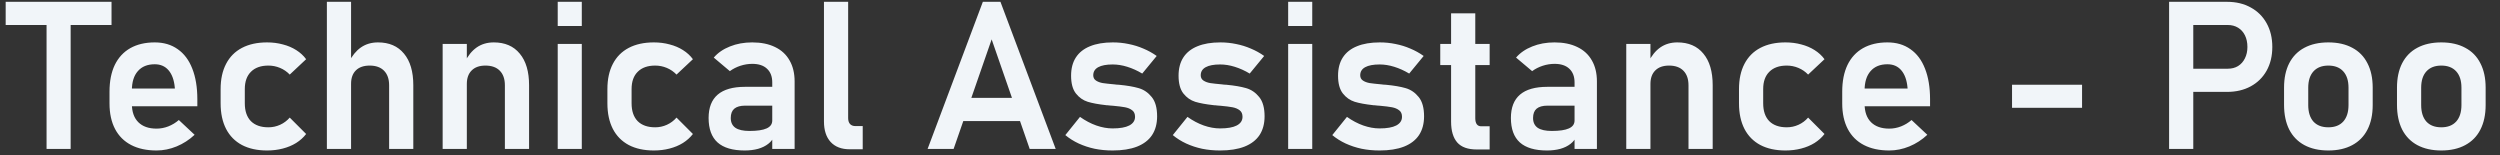 <svg width="386" height="24" viewBox="0 0 386 24" fill="none" xmlns="http://www.w3.org/2000/svg">
<rect x="0" y="0" width="386" height="24" fill="#333333" stroke="none"/>
<path d="M7.189 2.141H10.908V23H7.189V2.141ZM0.876 0.281H17.22V3.859H0.876V0.281ZM24.173 23.234C22.642 23.234 21.335 22.953 20.251 22.391C19.168 21.828 18.34 21.005 17.767 19.922C17.194 18.828 16.908 17.51 16.908 15.969V14.141C16.908 12.537 17.178 11.167 17.72 10.031C18.272 8.896 19.069 8.031 20.111 7.438C21.163 6.844 22.423 6.547 23.892 6.547C25.277 6.547 26.46 6.896 27.439 7.594C28.428 8.281 29.178 9.281 29.689 10.594C30.21 11.906 30.47 13.49 30.47 15.344V16.406H19.454V13.672H27.001L26.986 13.5C26.882 12.365 26.564 11.484 26.033 10.859C25.501 10.234 24.788 9.922 23.892 9.922C22.767 9.922 21.897 10.276 21.283 10.984C20.668 11.682 20.361 12.677 20.361 13.969V16.031C20.361 17.26 20.694 18.208 21.361 18.875C22.027 19.531 22.965 19.859 24.173 19.859C24.788 19.859 25.392 19.745 25.986 19.516C26.59 19.276 27.132 18.948 27.611 18.531L30.048 20.812C29.225 21.583 28.298 22.182 27.267 22.609C26.246 23.026 25.215 23.234 24.173 23.234ZM41.236 23.234C39.725 23.234 38.434 22.953 37.361 22.391C36.288 21.818 35.47 20.99 34.908 19.906C34.345 18.812 34.064 17.495 34.064 15.953V13.75C34.064 12.229 34.345 10.932 34.908 9.859C35.47 8.776 36.288 7.953 37.361 7.391C38.434 6.828 39.725 6.547 41.236 6.547C42.1 6.547 42.913 6.651 43.673 6.859C44.444 7.057 45.132 7.349 45.736 7.734C46.35 8.12 46.861 8.589 47.267 9.141L44.736 11.516C44.309 11.068 43.809 10.724 43.236 10.484C42.663 10.245 42.064 10.125 41.439 10.125C40.283 10.125 39.387 10.443 38.751 11.078C38.116 11.703 37.798 12.594 37.798 13.75V15.953C37.798 17.141 38.111 18.057 38.736 18.703C39.371 19.338 40.272 19.656 41.439 19.656C42.074 19.656 42.678 19.526 43.251 19.266C43.824 19.005 44.319 18.635 44.736 18.156L47.267 20.688C46.85 21.229 46.335 21.693 45.72 22.078C45.116 22.453 44.428 22.74 43.658 22.938C42.897 23.135 42.09 23.234 41.236 23.234ZM50.47 0.281H54.205V23H50.47V0.281ZM60.08 13.172C60.08 12.203 59.819 11.453 59.298 10.922C58.777 10.391 58.038 10.125 57.08 10.125C56.163 10.125 55.455 10.37 54.955 10.859C54.455 11.349 54.205 12.042 54.205 12.938L53.876 9.578C54.366 8.599 54.98 7.849 55.72 7.328C56.47 6.807 57.35 6.547 58.361 6.547C60.09 6.547 61.428 7.125 62.376 8.281C63.335 9.427 63.814 11.052 63.814 13.156V23H60.08V13.172ZM68.345 6.781H72.079V23H68.345V6.781ZM77.954 13.172C77.954 12.203 77.694 11.453 77.173 10.922C76.652 10.391 75.913 10.125 74.954 10.125C74.038 10.125 73.329 10.375 72.829 10.875C72.329 11.365 72.079 12.062 72.079 12.969L71.751 9.609C72.241 8.609 72.856 7.849 73.595 7.328C74.345 6.807 75.225 6.547 76.236 6.547C77.965 6.547 79.303 7.125 80.251 8.281C81.21 9.427 81.689 11.052 81.689 13.156V23H77.954V13.172ZM86.111 0.281H89.829V4.016H86.111V0.281ZM86.111 6.781H89.829V23H86.111V6.781ZM100.954 23.234C99.444 23.234 98.152 22.953 97.079 22.391C96.007 21.818 95.189 20.99 94.626 19.906C94.064 18.812 93.783 17.495 93.783 15.953V13.75C93.783 12.229 94.064 10.932 94.626 9.859C95.189 8.776 96.007 7.953 97.079 7.391C98.152 6.828 99.444 6.547 100.954 6.547C101.819 6.547 102.632 6.651 103.392 6.859C104.163 7.057 104.85 7.349 105.454 7.734C106.069 8.12 106.579 8.589 106.986 9.141L104.454 11.516C104.027 11.068 103.527 10.724 102.954 10.484C102.382 10.245 101.783 10.125 101.158 10.125C100.001 10.125 99.106 10.443 98.47 11.078C97.835 11.703 97.517 12.594 97.517 13.75V15.953C97.517 17.141 97.829 18.057 98.454 18.703C99.09 19.338 99.991 19.656 101.158 19.656C101.793 19.656 102.397 19.526 102.97 19.266C103.543 19.005 104.038 18.635 104.454 18.156L106.986 20.688C106.569 21.229 106.053 21.693 105.439 22.078C104.835 22.453 104.147 22.74 103.376 22.938C102.616 23.135 101.809 23.234 100.954 23.234ZM119.236 12.719C119.236 11.812 118.965 11.109 118.423 10.609C117.892 10.109 117.137 9.859 116.158 9.859C115.533 9.859 114.918 9.958 114.314 10.156C113.71 10.354 113.168 10.63 112.689 10.984L110.204 8.891C110.84 8.151 111.673 7.578 112.704 7.172C113.736 6.755 114.882 6.547 116.142 6.547C117.517 6.547 118.694 6.786 119.673 7.266C120.652 7.734 121.397 8.422 121.908 9.328C122.428 10.224 122.689 11.307 122.689 12.578V23H119.236V12.719ZM114.986 23.234C113.121 23.234 111.725 22.823 110.798 22C109.871 21.167 109.408 19.906 109.408 18.219C109.408 16.615 109.876 15.412 110.814 14.609C111.751 13.807 113.158 13.406 115.033 13.406H119.376L119.595 16.312H115.048C114.309 16.312 113.751 16.469 113.376 16.781C113.012 17.094 112.829 17.573 112.829 18.219C112.829 18.896 113.069 19.401 113.548 19.734C114.027 20.057 114.751 20.219 115.72 20.219C116.908 20.219 117.788 20.088 118.361 19.828C118.944 19.568 119.236 19.162 119.236 18.609L119.564 20.922C119.387 21.432 119.074 21.859 118.626 22.203C118.189 22.547 117.658 22.807 117.033 22.984C116.408 23.151 115.725 23.234 114.986 23.234ZM130.954 18.234C130.954 18.63 131.053 18.938 131.251 19.156C131.449 19.365 131.731 19.469 132.095 19.469H133.204V23.047H131.173C129.923 23.047 128.949 22.672 128.251 21.922C127.564 21.172 127.22 20.115 127.22 18.75V0.281H130.954V18.234ZM151.751 0.281H154.47L163.001 23H158.986L153.111 6.078L147.236 23H143.22L151.751 0.281ZM147.236 15.109H159.189V18.688H147.236V15.109ZM171.783 23.234C170.814 23.234 169.892 23.146 169.017 22.969C168.142 22.781 167.319 22.51 166.548 22.156C165.788 21.802 165.1 21.37 164.486 20.859L166.751 18.047C167.574 18.63 168.413 19.073 169.267 19.375C170.132 19.677 170.97 19.828 171.783 19.828C172.918 19.828 173.777 19.677 174.361 19.375C174.954 19.062 175.251 18.615 175.251 18.031C175.251 17.583 175.106 17.25 174.814 17.031C174.522 16.802 174.152 16.646 173.704 16.562C173.267 16.479 172.647 16.401 171.845 16.328C171.71 16.318 171.569 16.307 171.423 16.297C171.277 16.287 171.137 16.271 171.001 16.25C170.96 16.25 170.918 16.25 170.876 16.25C170.835 16.24 170.793 16.234 170.751 16.234C169.616 16.109 168.684 15.938 167.954 15.719C167.225 15.49 166.611 15.057 166.111 14.422C165.621 13.787 165.376 12.875 165.376 11.688C165.376 10.573 165.621 9.635 166.111 8.875C166.611 8.104 167.34 7.526 168.298 7.141C169.257 6.745 170.434 6.547 171.829 6.547C172.663 6.547 173.475 6.63 174.267 6.797C175.059 6.953 175.814 7.188 176.533 7.5C177.262 7.802 177.949 8.182 178.595 8.641L176.361 11.359C175.6 10.901 174.829 10.552 174.048 10.312C173.277 10.073 172.527 9.953 171.798 9.953C170.819 9.953 170.074 10.094 169.564 10.375C169.053 10.656 168.798 11.073 168.798 11.625C168.798 11.979 168.939 12.25 169.22 12.438C169.501 12.625 169.85 12.755 170.267 12.828C170.694 12.891 171.309 12.958 172.111 13.031C172.194 13.042 172.272 13.052 172.345 13.062C172.428 13.062 172.512 13.068 172.595 13.078C172.626 13.078 172.663 13.078 172.704 13.078C172.746 13.078 172.788 13.083 172.829 13.094C174.027 13.208 175.022 13.38 175.814 13.609C176.606 13.838 177.277 14.297 177.829 14.984C178.382 15.662 178.658 16.651 178.658 17.953C178.658 19.099 178.397 20.068 177.876 20.859C177.356 21.641 176.579 22.234 175.548 22.641C174.527 23.037 173.272 23.234 171.783 23.234ZM188.376 23.234C187.408 23.234 186.486 23.146 185.611 22.969C184.736 22.781 183.913 22.51 183.142 22.156C182.382 21.802 181.694 21.37 181.079 20.859L183.345 18.047C184.168 18.63 185.007 19.073 185.861 19.375C186.725 19.677 187.564 19.828 188.376 19.828C189.512 19.828 190.371 19.677 190.954 19.375C191.548 19.062 191.845 18.615 191.845 18.031C191.845 17.583 191.699 17.25 191.408 17.031C191.116 16.802 190.746 16.646 190.298 16.562C189.861 16.479 189.241 16.401 188.439 16.328C188.303 16.318 188.163 16.307 188.017 16.297C187.871 16.287 187.731 16.271 187.595 16.25C187.553 16.25 187.512 16.25 187.47 16.25C187.428 16.24 187.387 16.234 187.345 16.234C186.21 16.109 185.277 15.938 184.548 15.719C183.819 15.49 183.204 15.057 182.704 14.422C182.215 13.787 181.97 12.875 181.97 11.688C181.97 10.573 182.215 9.635 182.704 8.875C183.204 8.104 183.934 7.526 184.892 7.141C185.85 6.745 187.027 6.547 188.423 6.547C189.257 6.547 190.069 6.63 190.861 6.797C191.652 6.953 192.408 7.188 193.126 7.5C193.856 7.802 194.543 8.182 195.189 8.641L192.954 11.359C192.194 10.901 191.423 10.552 190.642 10.312C189.871 10.073 189.121 9.953 188.392 9.953C187.413 9.953 186.668 10.094 186.158 10.375C185.647 10.656 185.392 11.073 185.392 11.625C185.392 11.979 185.533 12.25 185.814 12.438C186.095 12.625 186.444 12.755 186.861 12.828C187.288 12.891 187.902 12.958 188.704 13.031C188.788 13.042 188.866 13.052 188.939 13.062C189.022 13.062 189.106 13.068 189.189 13.078C189.22 13.078 189.257 13.078 189.298 13.078C189.34 13.078 189.382 13.083 189.423 13.094C190.621 13.208 191.616 13.38 192.408 13.609C193.199 13.838 193.871 14.297 194.423 14.984C194.975 15.662 195.251 16.651 195.251 17.953C195.251 19.099 194.991 20.068 194.47 20.859C193.949 21.641 193.173 22.234 192.142 22.641C191.121 23.037 189.866 23.234 188.376 23.234ZM198.892 0.281H202.611V4.016H198.892V0.281ZM198.892 6.781H202.611V23H198.892V6.781ZM213.001 23.234C212.033 23.234 211.111 23.146 210.236 22.969C209.361 22.781 208.538 22.51 207.767 22.156C207.007 21.802 206.319 21.37 205.704 20.859L207.97 18.047C208.793 18.63 209.632 19.073 210.486 19.375C211.35 19.677 212.189 19.828 213.001 19.828C214.137 19.828 214.996 19.677 215.579 19.375C216.173 19.062 216.47 18.615 216.47 18.031C216.47 17.583 216.324 17.25 216.033 17.031C215.741 16.802 215.371 16.646 214.923 16.562C214.486 16.479 213.866 16.401 213.064 16.328C212.928 16.318 212.788 16.307 212.642 16.297C212.496 16.287 212.356 16.271 212.22 16.25C212.178 16.25 212.137 16.25 212.095 16.25C212.053 16.24 212.012 16.234 211.97 16.234C210.835 16.109 209.902 15.938 209.173 15.719C208.444 15.49 207.829 15.057 207.329 14.422C206.84 13.787 206.595 12.875 206.595 11.688C206.595 10.573 206.84 9.635 207.329 8.875C207.829 8.104 208.559 7.526 209.517 7.141C210.475 6.745 211.652 6.547 213.048 6.547C213.882 6.547 214.694 6.63 215.486 6.797C216.277 6.953 217.033 7.188 217.751 7.5C218.481 7.802 219.168 8.182 219.814 8.641L217.579 11.359C216.819 10.901 216.048 10.552 215.267 10.312C214.496 10.073 213.746 9.953 213.017 9.953C212.038 9.953 211.293 10.094 210.783 10.375C210.272 10.656 210.017 11.073 210.017 11.625C210.017 11.979 210.158 12.25 210.439 12.438C210.72 12.625 211.069 12.755 211.486 12.828C211.913 12.891 212.527 12.958 213.329 13.031C213.413 13.042 213.491 13.052 213.564 13.062C213.647 13.062 213.731 13.068 213.814 13.078C213.845 13.078 213.882 13.078 213.923 13.078C213.965 13.078 214.007 13.083 214.048 13.094C215.246 13.208 216.241 13.38 217.033 13.609C217.824 13.838 218.496 14.297 219.048 14.984C219.6 15.662 219.876 16.651 219.876 17.953C219.876 19.099 219.616 20.068 219.095 20.859C218.574 21.641 217.798 22.234 216.767 22.641C215.746 23.037 214.491 23.234 213.001 23.234ZM228.001 23.078C226.637 23.078 225.637 22.719 225.001 22C224.366 21.271 224.048 20.198 224.048 18.781V2.062H227.783V18.266C227.783 18.662 227.861 18.969 228.017 19.188C228.173 19.396 228.402 19.5 228.704 19.5H230.001V23.078H228.001ZM222.376 6.781H230.001V10.047H222.376V6.781ZM243.111 12.719C243.111 11.812 242.84 11.109 242.298 10.609C241.767 10.109 241.012 9.859 240.033 9.859C239.408 9.859 238.793 9.958 238.189 10.156C237.585 10.354 237.043 10.63 236.564 10.984L234.079 8.891C234.715 8.151 235.548 7.578 236.579 7.172C237.611 6.755 238.757 6.547 240.017 6.547C241.392 6.547 242.569 6.786 243.548 7.266C244.527 7.734 245.272 8.422 245.783 9.328C246.303 10.224 246.564 11.307 246.564 12.578V23H243.111V12.719ZM238.861 23.234C236.996 23.234 235.6 22.823 234.673 22C233.746 21.167 233.283 19.906 233.283 18.219C233.283 16.615 233.751 15.412 234.689 14.609C235.626 13.807 237.033 13.406 238.908 13.406H243.251L243.47 16.312H238.923C238.184 16.312 237.626 16.469 237.251 16.781C236.887 17.094 236.704 17.573 236.704 18.219C236.704 18.896 236.944 19.401 237.423 19.734C237.902 20.057 238.626 20.219 239.595 20.219C240.783 20.219 241.663 20.088 242.236 19.828C242.819 19.568 243.111 19.162 243.111 18.609L243.439 20.922C243.262 21.432 242.949 21.859 242.501 22.203C242.064 22.547 241.533 22.807 240.908 22.984C240.283 23.151 239.6 23.234 238.861 23.234ZM251.095 6.781H254.829V23H251.095V6.781ZM260.704 13.172C260.704 12.203 260.444 11.453 259.923 10.922C259.402 10.391 258.663 10.125 257.704 10.125C256.788 10.125 256.079 10.375 255.579 10.875C255.079 11.365 254.829 12.062 254.829 12.969L254.501 9.609C254.991 8.609 255.606 7.849 256.345 7.328C257.095 6.807 257.975 6.547 258.986 6.547C260.715 6.547 262.053 7.125 263.001 8.281C263.96 9.427 264.439 11.052 264.439 13.156V23H260.704V13.172ZM275.673 23.234C274.163 23.234 272.871 22.953 271.798 22.391C270.725 21.818 269.908 20.99 269.345 19.906C268.783 18.812 268.501 17.495 268.501 15.953V13.75C268.501 12.229 268.783 10.932 269.345 9.859C269.908 8.776 270.725 7.953 271.798 7.391C272.871 6.828 274.163 6.547 275.673 6.547C276.538 6.547 277.35 6.651 278.111 6.859C278.882 7.057 279.569 7.349 280.173 7.734C280.788 8.12 281.298 8.589 281.704 9.141L279.173 11.516C278.746 11.068 278.246 10.724 277.673 10.484C277.1 10.245 276.501 10.125 275.876 10.125C274.72 10.125 273.824 10.443 273.189 11.078C272.553 11.703 272.236 12.594 272.236 13.75V15.953C272.236 17.141 272.548 18.057 273.173 18.703C273.809 19.338 274.71 19.656 275.876 19.656C276.512 19.656 277.116 19.526 277.689 19.266C278.262 19.005 278.757 18.635 279.173 18.156L281.704 20.688C281.288 21.229 280.772 21.693 280.158 22.078C279.553 22.453 278.866 22.74 278.095 22.938C277.335 23.135 276.527 23.234 275.673 23.234ZM291.704 23.234C290.173 23.234 288.866 22.953 287.783 22.391C286.699 21.828 285.871 21.005 285.298 19.922C284.725 18.828 284.439 17.51 284.439 15.969V14.141C284.439 12.537 284.71 11.167 285.251 10.031C285.803 8.896 286.6 8.031 287.642 7.438C288.694 6.844 289.954 6.547 291.423 6.547C292.809 6.547 293.991 6.896 294.97 7.594C295.96 8.281 296.71 9.281 297.22 10.594C297.741 11.906 298.001 13.49 298.001 15.344V16.406H286.986V13.672H294.533L294.517 13.5C294.413 12.365 294.095 11.484 293.564 10.859C293.033 10.234 292.319 9.922 291.423 9.922C290.298 9.922 289.428 10.276 288.814 10.984C288.199 11.682 287.892 12.677 287.892 13.969V16.031C287.892 17.26 288.225 18.208 288.892 18.875C289.559 19.531 290.496 19.859 291.704 19.859C292.319 19.859 292.923 19.745 293.517 19.516C294.121 19.276 294.663 18.948 295.142 18.531L297.579 20.812C296.757 21.583 295.829 22.182 294.798 22.609C293.777 23.026 292.746 23.234 291.704 23.234ZM321.47 13.078V16.641H310.658V13.078H321.47ZM336.704 10.609H343.97C344.574 10.609 345.1 10.474 345.548 10.203C346.007 9.922 346.361 9.526 346.611 9.016C346.871 8.505 347.001 7.917 347.001 7.25C347.001 6.573 346.876 5.979 346.626 5.469C346.376 4.958 346.022 4.562 345.564 4.281C345.106 4 344.574 3.859 343.97 3.859H336.704V0.281H343.861C345.246 0.281 346.465 0.573 347.517 1.156C348.569 1.729 349.387 2.542 349.97 3.594C350.553 4.646 350.845 5.865 350.845 7.25C350.845 8.635 350.553 9.854 349.97 10.906C349.387 11.948 348.569 12.755 347.517 13.328C346.465 13.901 345.246 14.188 343.861 14.188H336.704V10.609ZM334.908 0.281H338.642V23H334.908V0.281ZM359.501 23.234C358.064 23.234 356.829 22.958 355.798 22.406C354.777 21.854 353.996 21.052 353.454 20C352.923 18.938 352.658 17.662 352.658 16.172V13.531C352.658 12.062 352.923 10.807 353.454 9.766C353.996 8.714 354.777 7.917 355.798 7.375C356.829 6.823 358.064 6.547 359.501 6.547C360.939 6.547 362.168 6.823 363.189 7.375C364.22 7.917 365.001 8.714 365.533 9.766C366.074 10.807 366.345 12.062 366.345 13.531V16.219C366.345 17.698 366.074 18.963 365.533 20.016C365.001 21.057 364.22 21.854 363.189 22.406C362.168 22.958 360.939 23.234 359.501 23.234ZM359.501 19.656C360.491 19.656 361.257 19.359 361.798 18.766C362.34 18.162 362.611 17.312 362.611 16.219V13.531C362.611 12.448 362.34 11.609 361.798 11.016C361.257 10.422 360.491 10.125 359.501 10.125C358.512 10.125 357.746 10.422 357.204 11.016C356.663 11.609 356.392 12.448 356.392 13.531V16.219C356.392 17.312 356.658 18.162 357.189 18.766C357.731 19.359 358.501 19.656 359.501 19.656ZM376.939 23.234C375.501 23.234 374.267 22.958 373.236 22.406C372.215 21.854 371.434 21.052 370.892 20C370.361 18.938 370.095 17.662 370.095 16.172V13.531C370.095 12.062 370.361 10.807 370.892 9.766C371.434 8.714 372.215 7.917 373.236 7.375C374.267 6.823 375.501 6.547 376.939 6.547C378.376 6.547 379.606 6.823 380.626 7.375C381.658 7.917 382.439 8.714 382.97 9.766C383.512 10.807 383.783 12.062 383.783 13.531V16.219C383.783 17.698 383.512 18.963 382.97 20.016C382.439 21.057 381.658 21.854 380.626 22.406C379.606 22.958 378.376 23.234 376.939 23.234ZM376.939 19.656C377.928 19.656 378.694 19.359 379.236 18.766C379.777 18.162 380.048 17.312 380.048 16.219V13.531C380.048 12.448 379.777 11.609 379.236 11.016C378.694 10.422 377.928 10.125 376.939 10.125C375.949 10.125 375.184 10.422 374.642 11.016C374.1 11.609 373.829 12.448 373.829 13.531V16.219C373.829 17.312 374.095 18.162 374.626 18.766C375.168 19.359 375.939 19.656 376.939 19.656Z" fill="#F1F5F9"/>
</svg>
